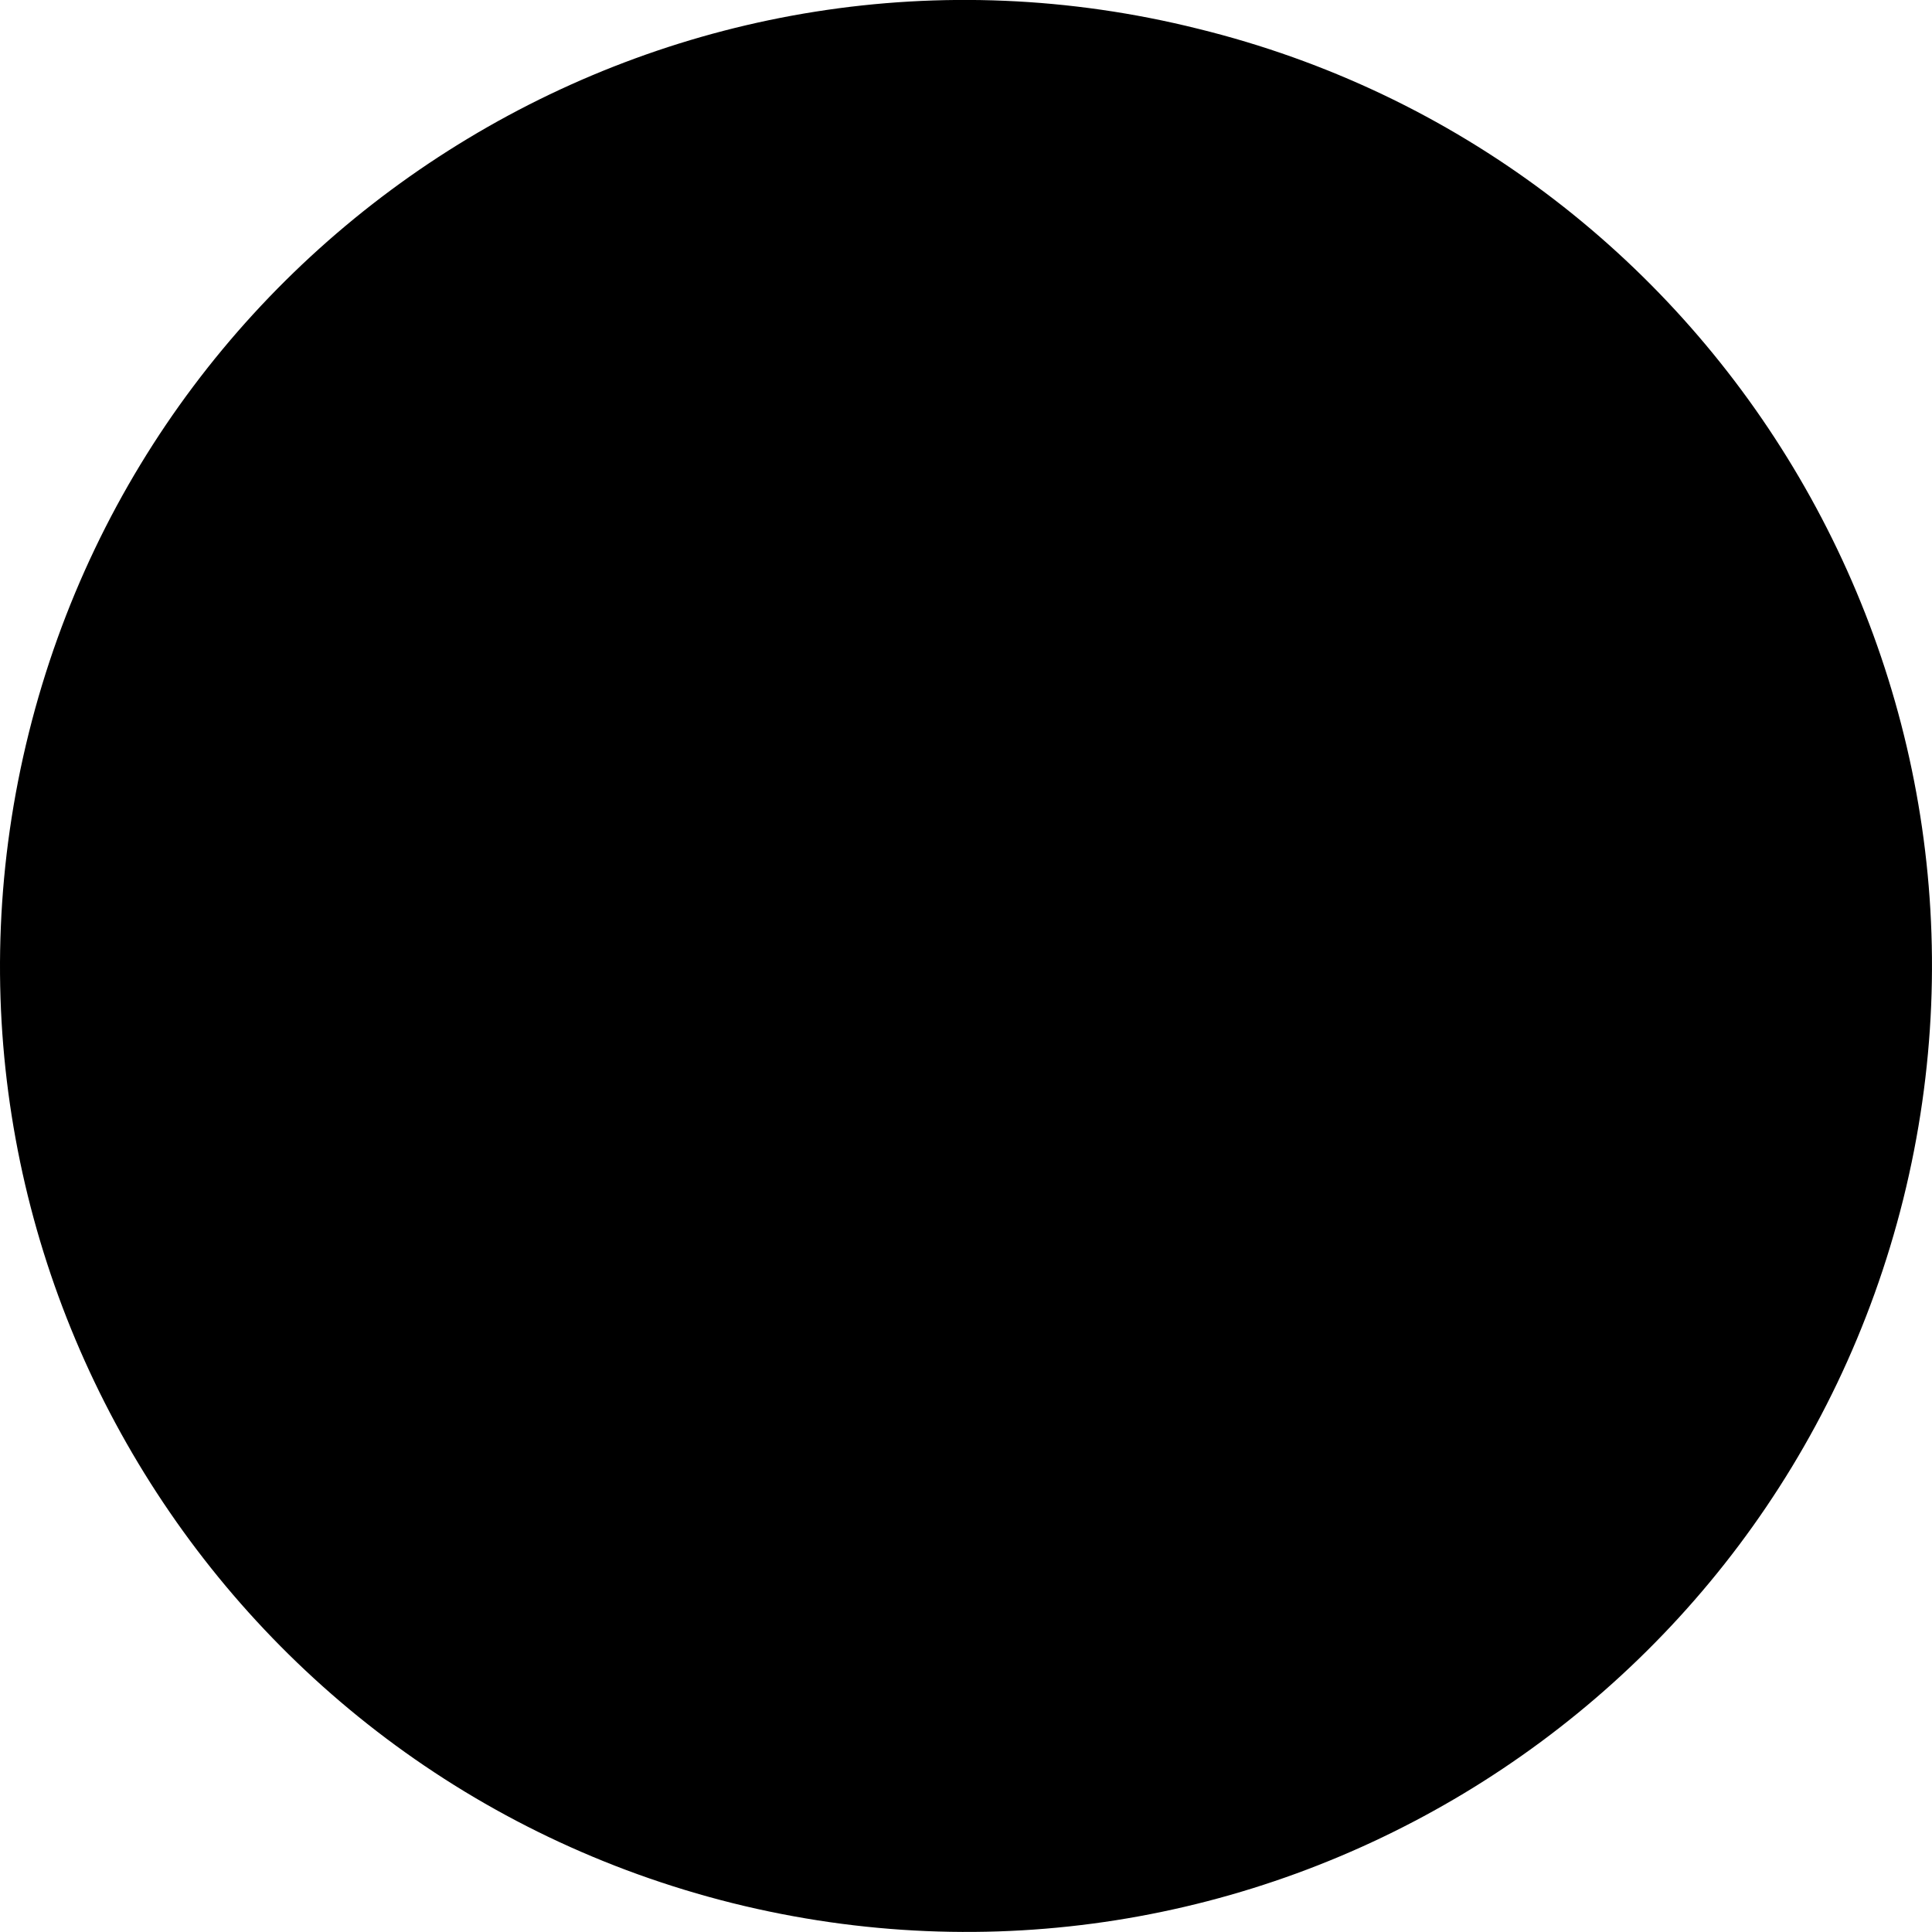 <svg width="98" height="98" viewBox="0 0 98 98" xmlns="http://www.w3.org/2000/svg">
<path d="M96.543 60.823C90.005 87.057 63.434 103.077 37.152 96.534C10.918 89.976 -5.075 63.405 1.463 37.171C8.001 10.937 34.556 -5.082 60.774 1.46C87.072 7.922 103.066 34.573 96.543 60.823Z" />
<path d="M45.434 62.307C42.67 62.307 39.998 61.77 37.483 60.696C35.047 59.661 32.859 58.194 30.986 56.321C29.113 54.447 27.633 52.26 26.611 49.824C25.55 47.295 25 44.623 25 41.873C25 39.122 25.537 36.437 26.611 33.922C27.646 31.485 29.113 29.298 30.986 27.425C32.859 25.552 35.047 24.071 37.483 23.05C40.011 21.989 42.684 21.439 45.434 21.439C48.185 21.439 50.87 21.976 53.385 23.05C55.822 24.084 58.009 25.552 59.883 27.425C61.756 29.298 63.236 31.485 64.258 33.922C65.319 36.45 65.869 39.122 65.869 41.873C65.869 44.623 65.332 47.309 64.258 49.824C63.223 52.26 61.756 54.447 59.883 56.321C58.009 58.194 55.822 59.674 53.385 60.696C50.87 61.757 48.198 62.307 45.434 62.307ZM45.434 28.04C37.811 28.04 31.615 34.236 31.615 41.859C31.615 49.483 37.824 55.692 45.447 55.692C53.071 55.692 59.28 49.483 59.28 41.859C59.267 34.236 53.058 28.04 45.434 28.04Z" fill="rgba(0,0,0,1)"/>
<path d="M69.302 27.949C71.081 27.949 72.524 26.506 72.524 24.726C72.524 22.947 71.081 21.504 69.302 21.504C67.522 21.504 66.079 22.947 66.079 24.726C66.079 26.506 67.522 27.949 69.302 27.949Z" fill="rgba(0,0,0,1)"/>
<path d="M48.827 82.689C47.975 82.689 47.137 82.361 46.495 81.719C45.198 80.422 45.198 78.34 46.495 77.043L60.249 63.289C61.546 61.992 63.629 61.992 64.925 63.289C66.222 64.586 66.222 66.669 64.925 67.965L51.172 81.719C50.517 82.374 49.665 82.689 48.827 82.689Z" fill="rgba(0,0,0,1)"/>
<!-- <defs>
<linearGradient id="paint0_linear_1160_23570" x1="13.4319" y1="-22.6617" x2="77.7534" y2="84.5425" gradientUnits="userSpaceOnUse">
<stop stop-color="#00D1E6"/>
<stop offset="1" stop-color="#2B4DD4"/>
</linearGradient>
</defs> -->
</svg>
